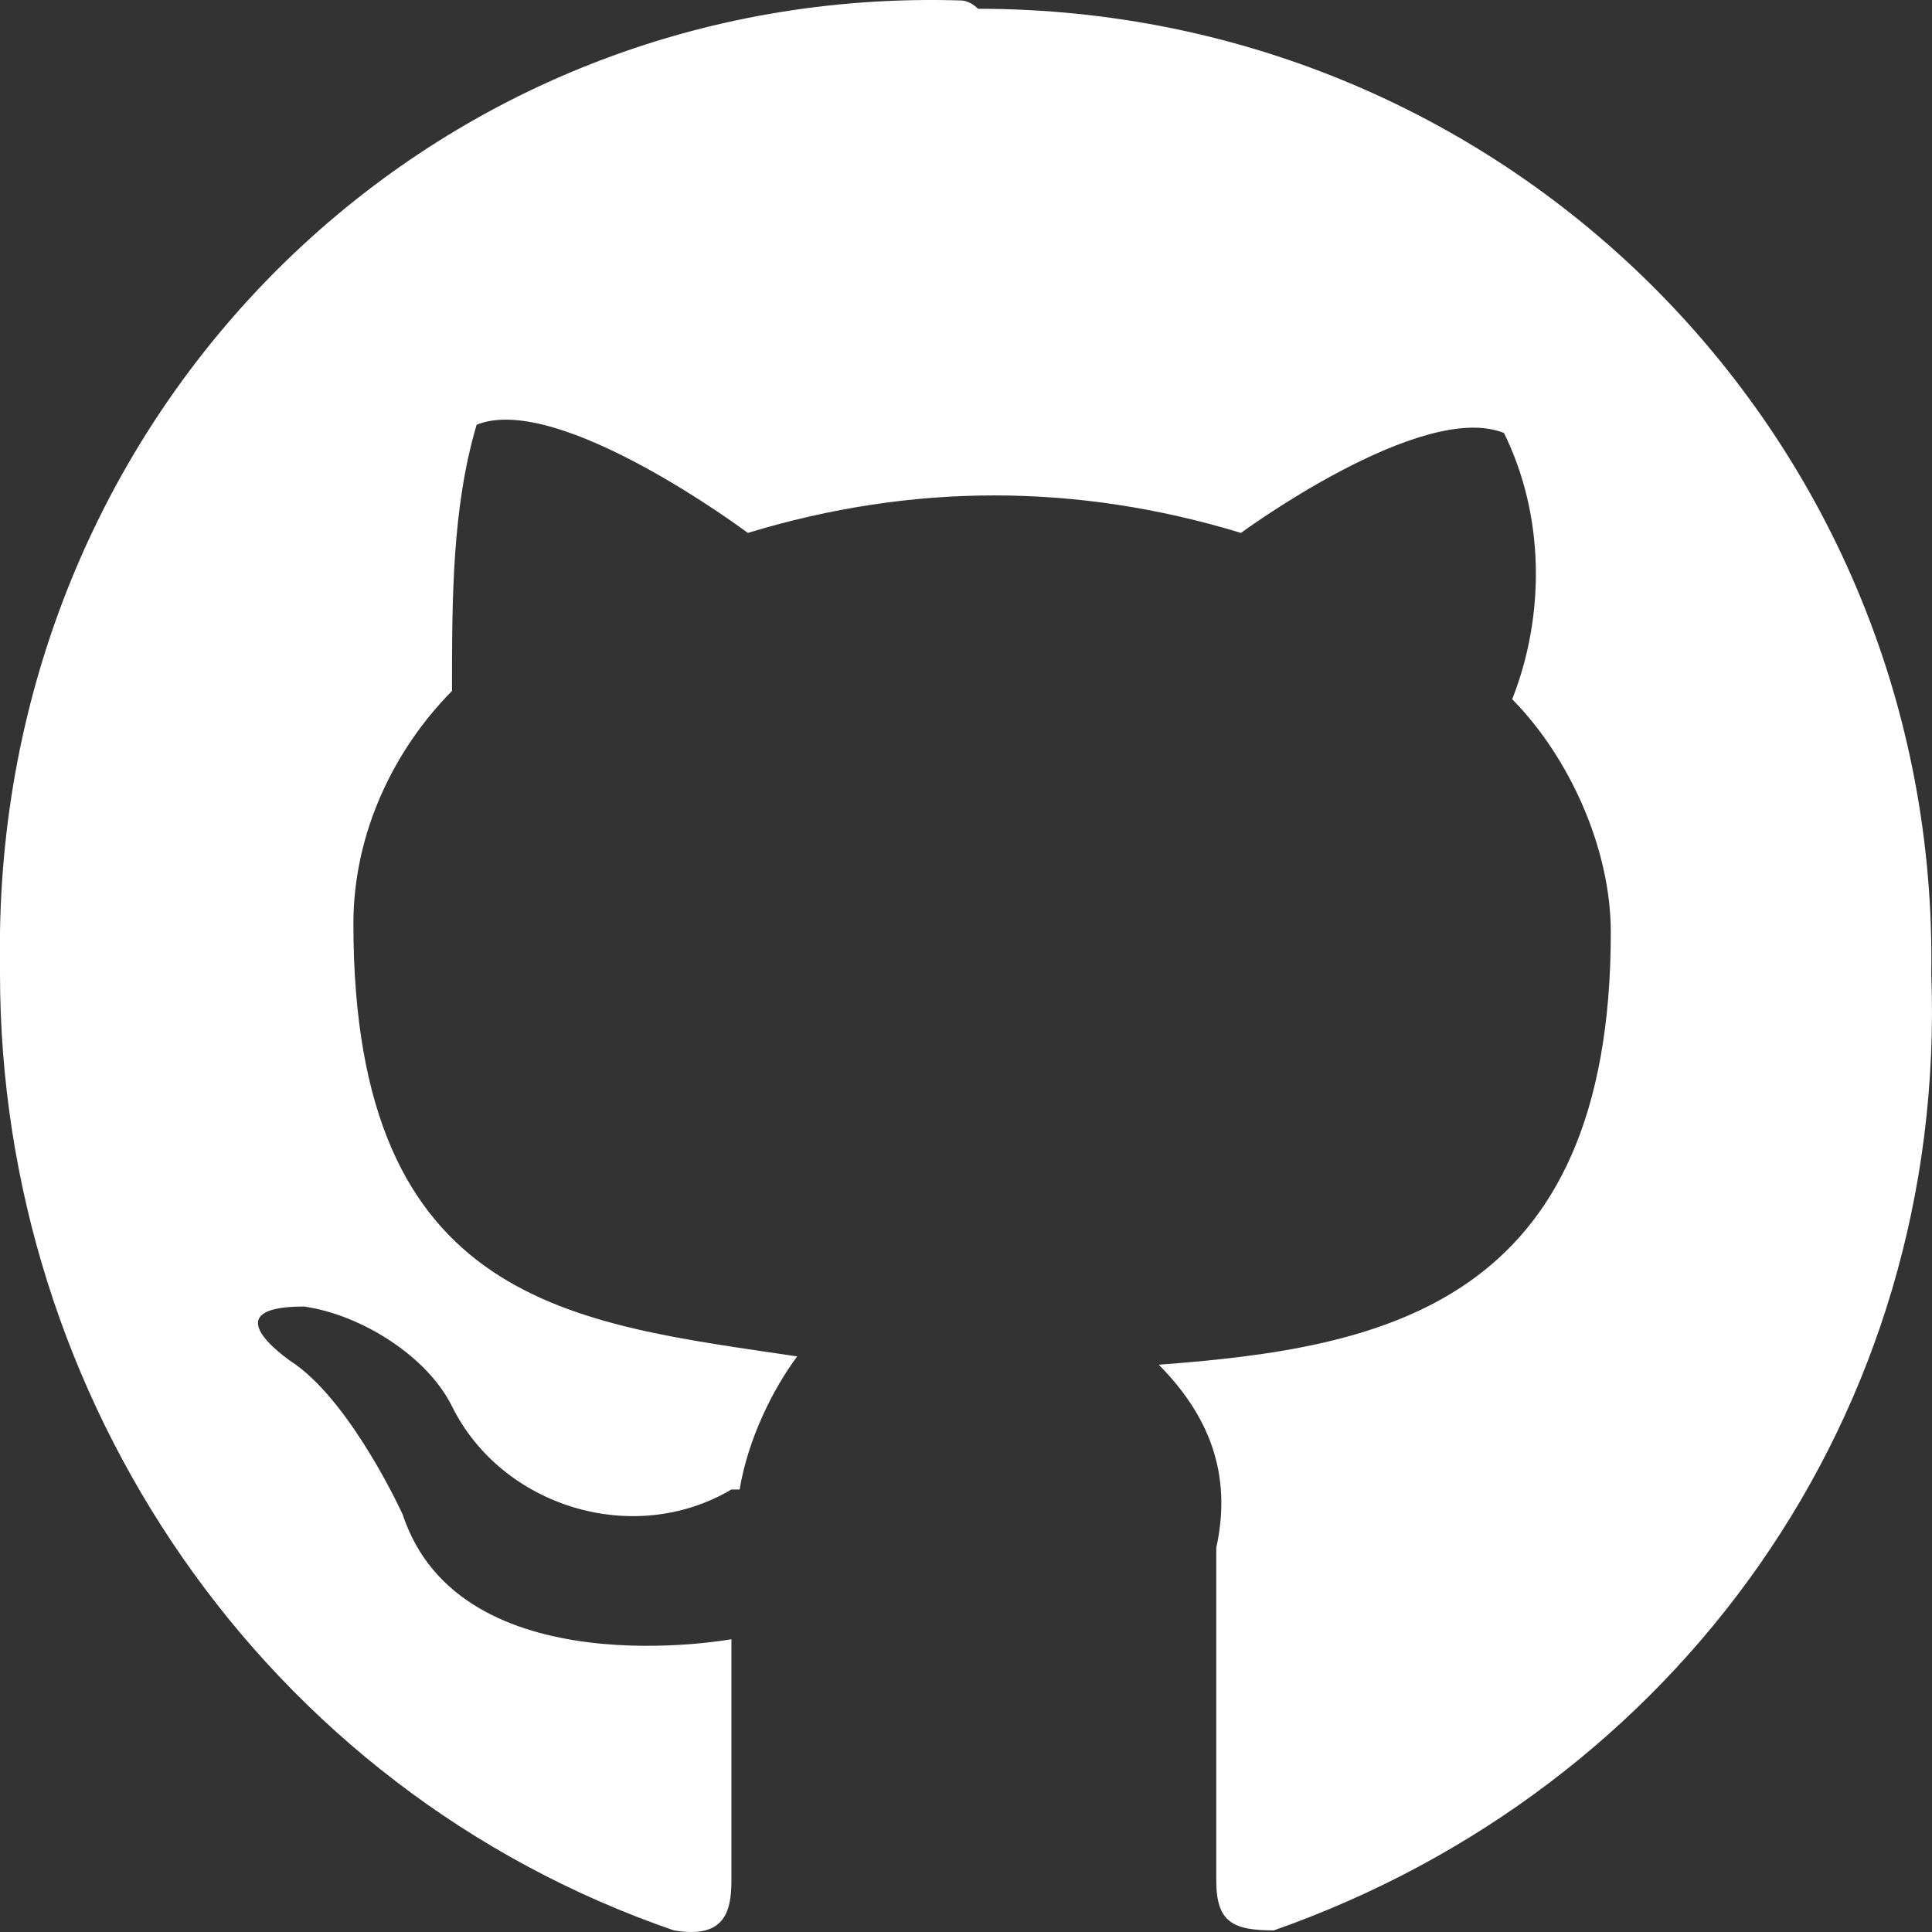 <svg width="24" height="24" viewBox="0 0 24 24" fill="none" xmlns="http://www.w3.org/2000/svg">
<rect x="0" y="0" width="24" height="24" fill="#333333" stroke="none"/>
<path d="M11.945 0.006C5.411 -0.201 0.102 4.966 0 11.58V12.096C0 17.366 3.267 22.223 8.371 23.98C8.984 24.083 9.086 23.773 9.086 23.36V20.363C9.086 20.363 5.717 20.983 5.002 18.813C5.002 18.813 4.39 17.47 3.675 16.953C3.675 16.953 2.552 16.23 3.777 16.23C4.492 16.333 5.309 16.85 5.615 17.47C6.228 18.71 7.861 19.227 9.086 18.503H9.188C9.29 17.883 9.596 17.263 9.903 16.85C7.146 16.436 4.39 16.23 4.39 11.476C4.39 10.34 4.9 9.306 5.615 8.583C5.615 7.446 5.615 6.309 5.921 5.276C6.942 4.863 9.29 6.62 9.29 6.62C11.332 5.999 13.374 5.999 15.416 6.62C15.416 6.62 17.662 4.966 18.683 5.379C19.193 6.413 19.193 7.653 18.785 8.686C19.499 9.41 20.01 10.546 20.01 11.58C20.01 16.23 17.151 16.746 14.395 16.953C15.007 17.573 15.313 18.297 15.109 19.227V23.36C15.109 23.877 15.313 23.98 15.824 23.98C20.826 22.223 24.195 17.573 23.991 12.096C24.093 5.483 18.785 0.109 12.149 0.109C12.047 0.006 11.945 0.006 11.945 0.006Z" fill="white"/>
</svg>
